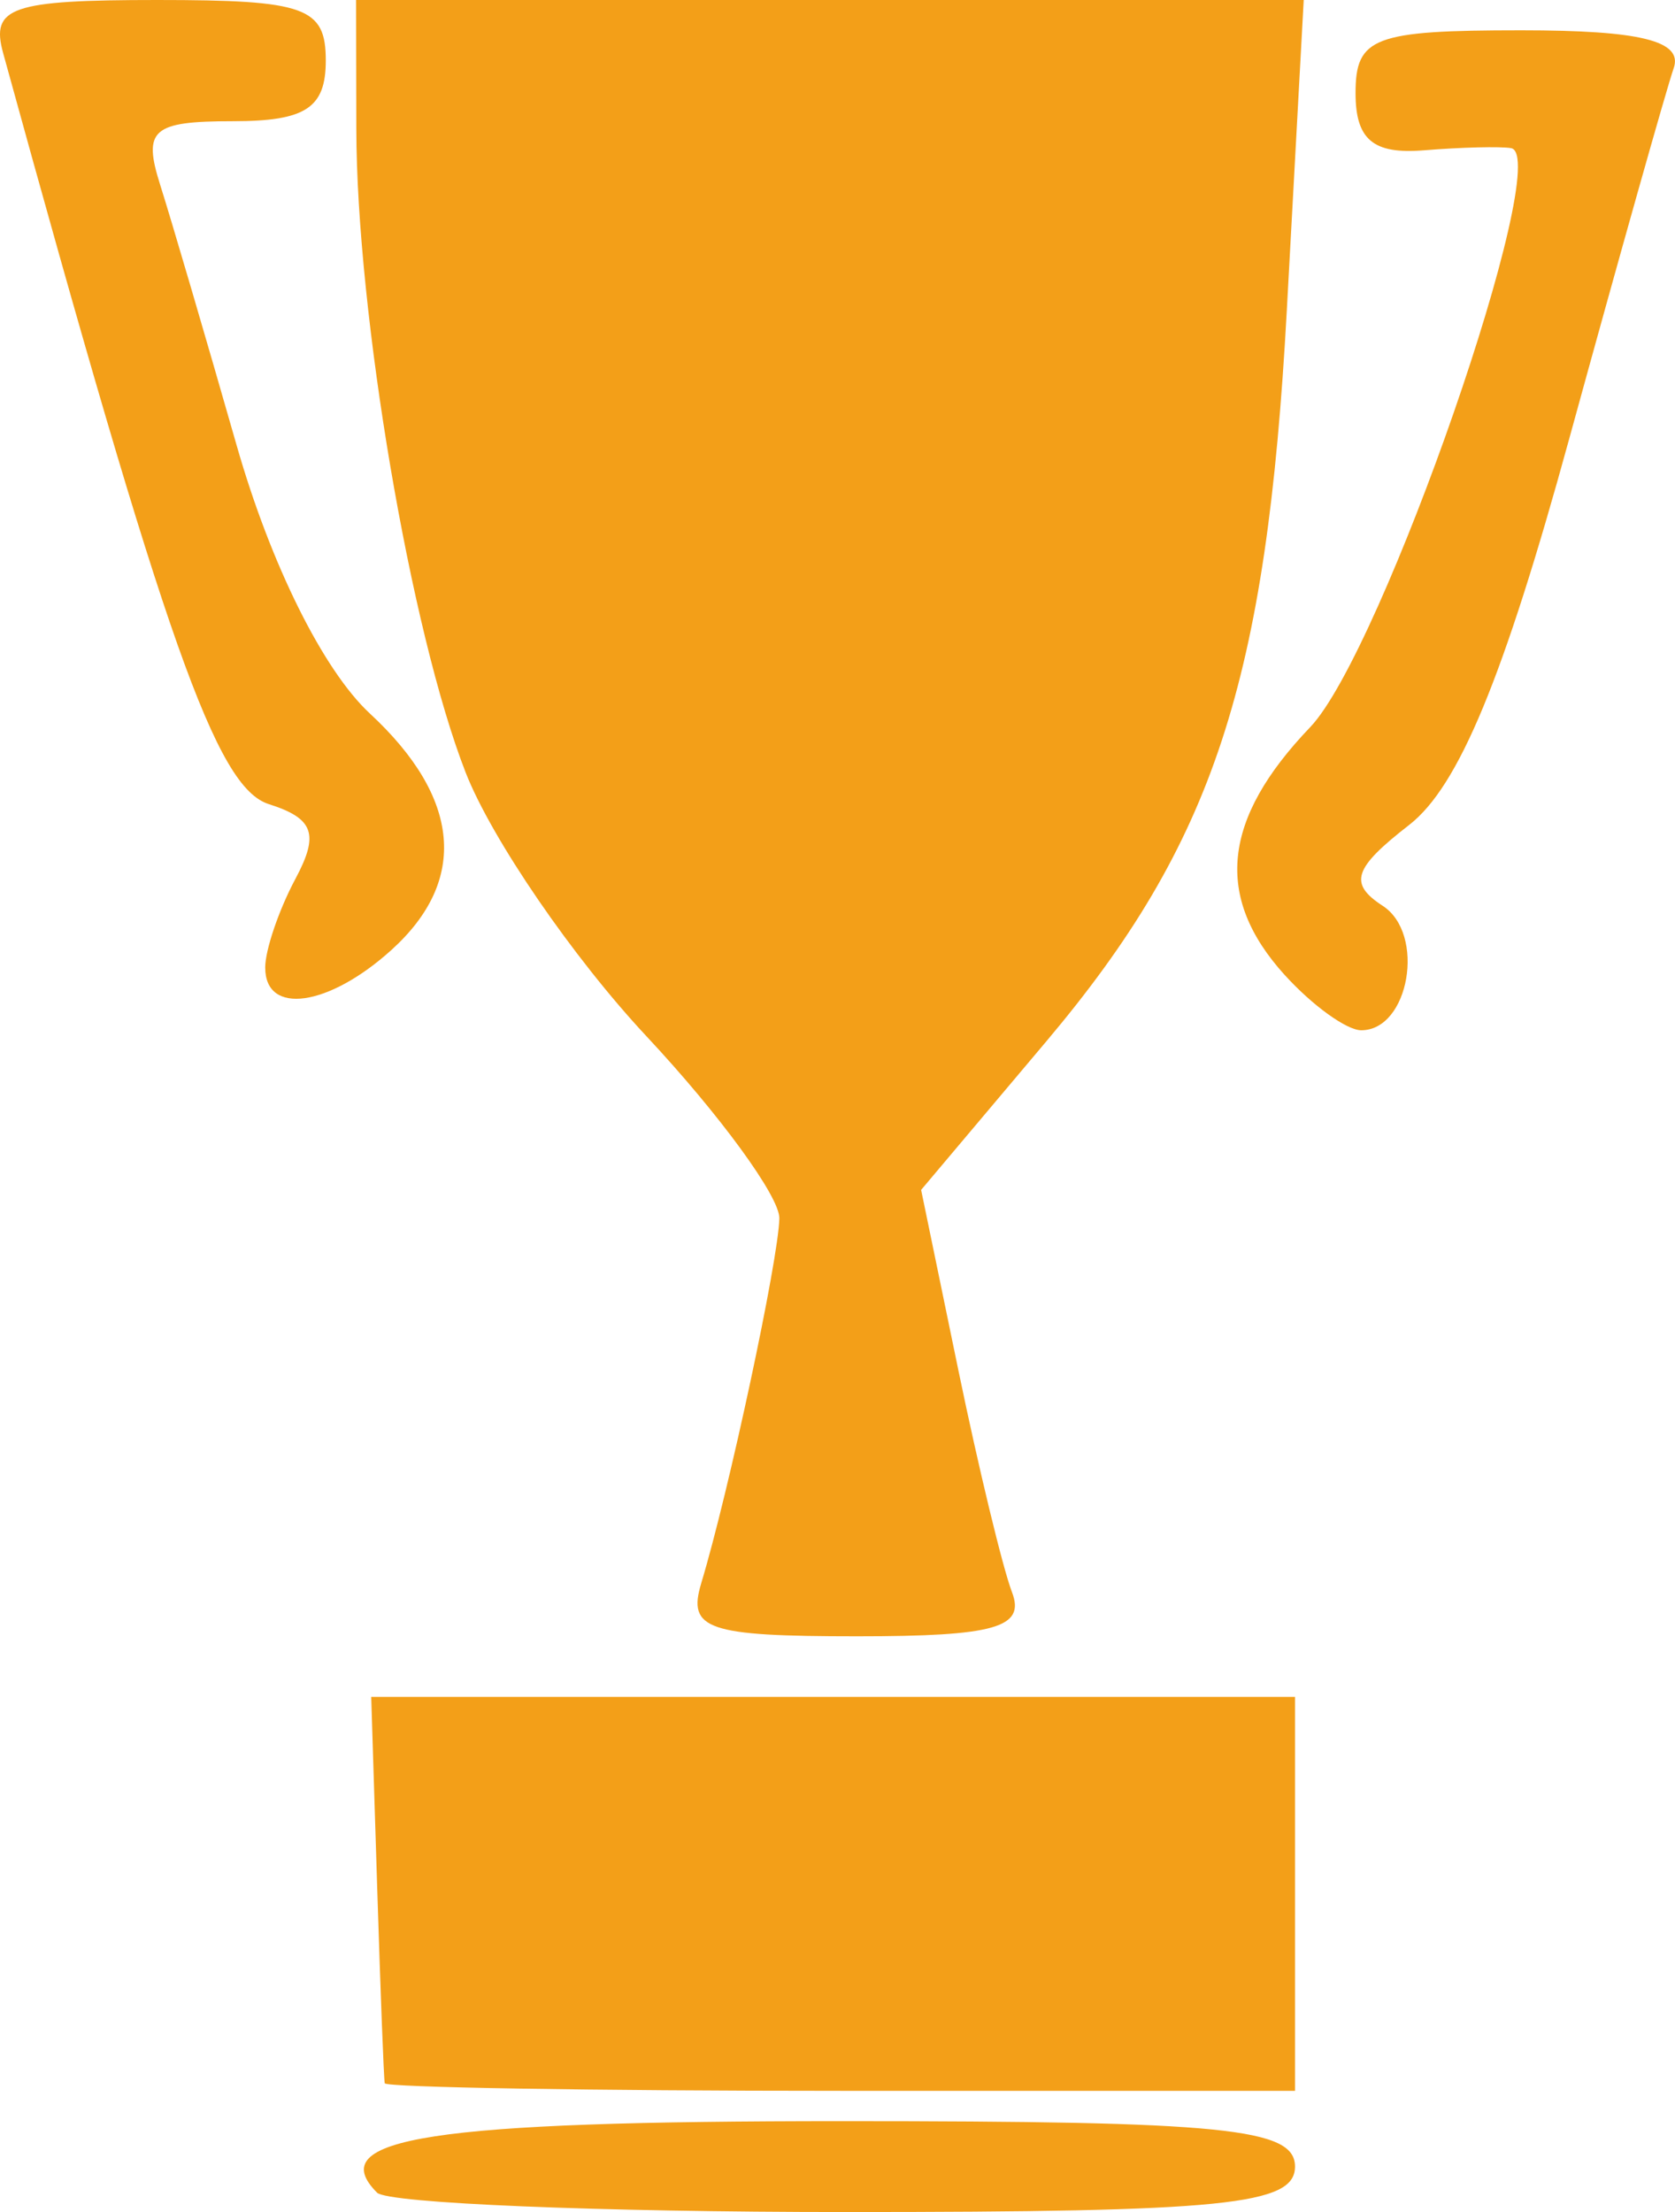<?xml version="1.0" encoding="UTF-8" standalone="no"?>
<svg
   xmlns:dc="http://purl.org/dc/elements/1.1/"
   xmlns:cc="http://creativecommons.org/ns#"
   xmlns:rdf="http://www.w3.org/1999/02/22-rdf-syntax-ns#"
   xmlns:svg="http://www.w3.org/2000/svg"
   xmlns="http://www.w3.org/2000/svg"
   viewBox="0 0 55.302 73"
   height="73"
   width="55.302"
   id="svg1937"
   version="1.1">
  <defs
     id="defs1941" />
  <path
     id="path1947"
     d="M 12.45,72.361 C 10.64,70.55 14.219,70 27.815,70 c 12.614,0 14.941,0.234 14.941,1.5 0,1.266 -2.315,1.5 -14.833,1.5 -8.158,0 -15.121,-0.288 -15.473,-0.639 z M 12.702,68.75 c -0.03,-0.138 -0.142,-3.063 -0.25,-6.501 L 12.256,55.999 27.506,55.999 42.756,56 V 62.5 69 H 27.756 c -8.25,0 -15.024,-0.113 -15.054,-0.25 z m 10.449,-16.5 c 0.906,-2.989 2.554,-10.685 2.58,-12.043 0.013,-0.711 -1.961,-3.415 -4.387,-6.009 -2.427,-2.594 -5.113,-6.512 -5.971,-8.707 C 13.558,20.844 11.775,10.35 11.764,4.25 L 11.756,0 h 15.644 15.644 l -0.559,10.25 c -0.669,12.254 -2.417,17.567 -7.937,24.113 l -4.136,4.905 1.221,5.91 c 0.671,3.251 1.472,6.565 1.779,7.366 C 33.86,53.713 32.852,54 28.296,54 23.356,54 22.69,53.773 23.152,52.25 Z m 19.26,-20.079 c -2.327,-2.571 -2.061,-5.138 0.846,-8.173 2.377,-2.481 8.061,-18.86 6.632,-19.109 -0.348,-0.061 -1.646,-0.029 -2.884,0.072 -1.668,0.135 -2.25,-0.354 -2.25,-1.889 0,-1.843 0.604,-2.072 5.469,-2.072 3.94,0 5.347,0.349 5.035,1.25 -0.239,0.688 -1.791,6.192 -3.45,12.232 -2.172,7.909 -3.651,11.474 -5.285,12.743 -1.839,1.427 -2.004,1.933 -0.873,2.668 C 47.078,30.818 46.528,34 44.943,34 c -0.482,0 -1.621,-0.823 -2.531,-1.829 z m -33.655,-0.237 c 0,-0.586 0.45,-1.906 0.999,-2.933 C 10.545,27.526 10.361,27.009 8.877,26.538 7.146,25.989 5.485,21.295 0.103,1.75 -0.314,0.235 0.37,0 5.189,0 10.09,0 10.756,0.239 10.756,2 c 0,1.565 -0.667,2 -3.067,2 -2.662,0 -2.979,0.278 -2.4,2.102 0.367,1.156 1.503,5.024 2.524,8.595 1.124,3.932 2.86,7.423 4.4,8.851 3,2.78 3.249,5.504 0.715,7.798 -2.076,1.879 -4.171,2.175 -4.171,0.589 z"
     style="fill:#f39f18;fill-opacity:1" />
</svg>
